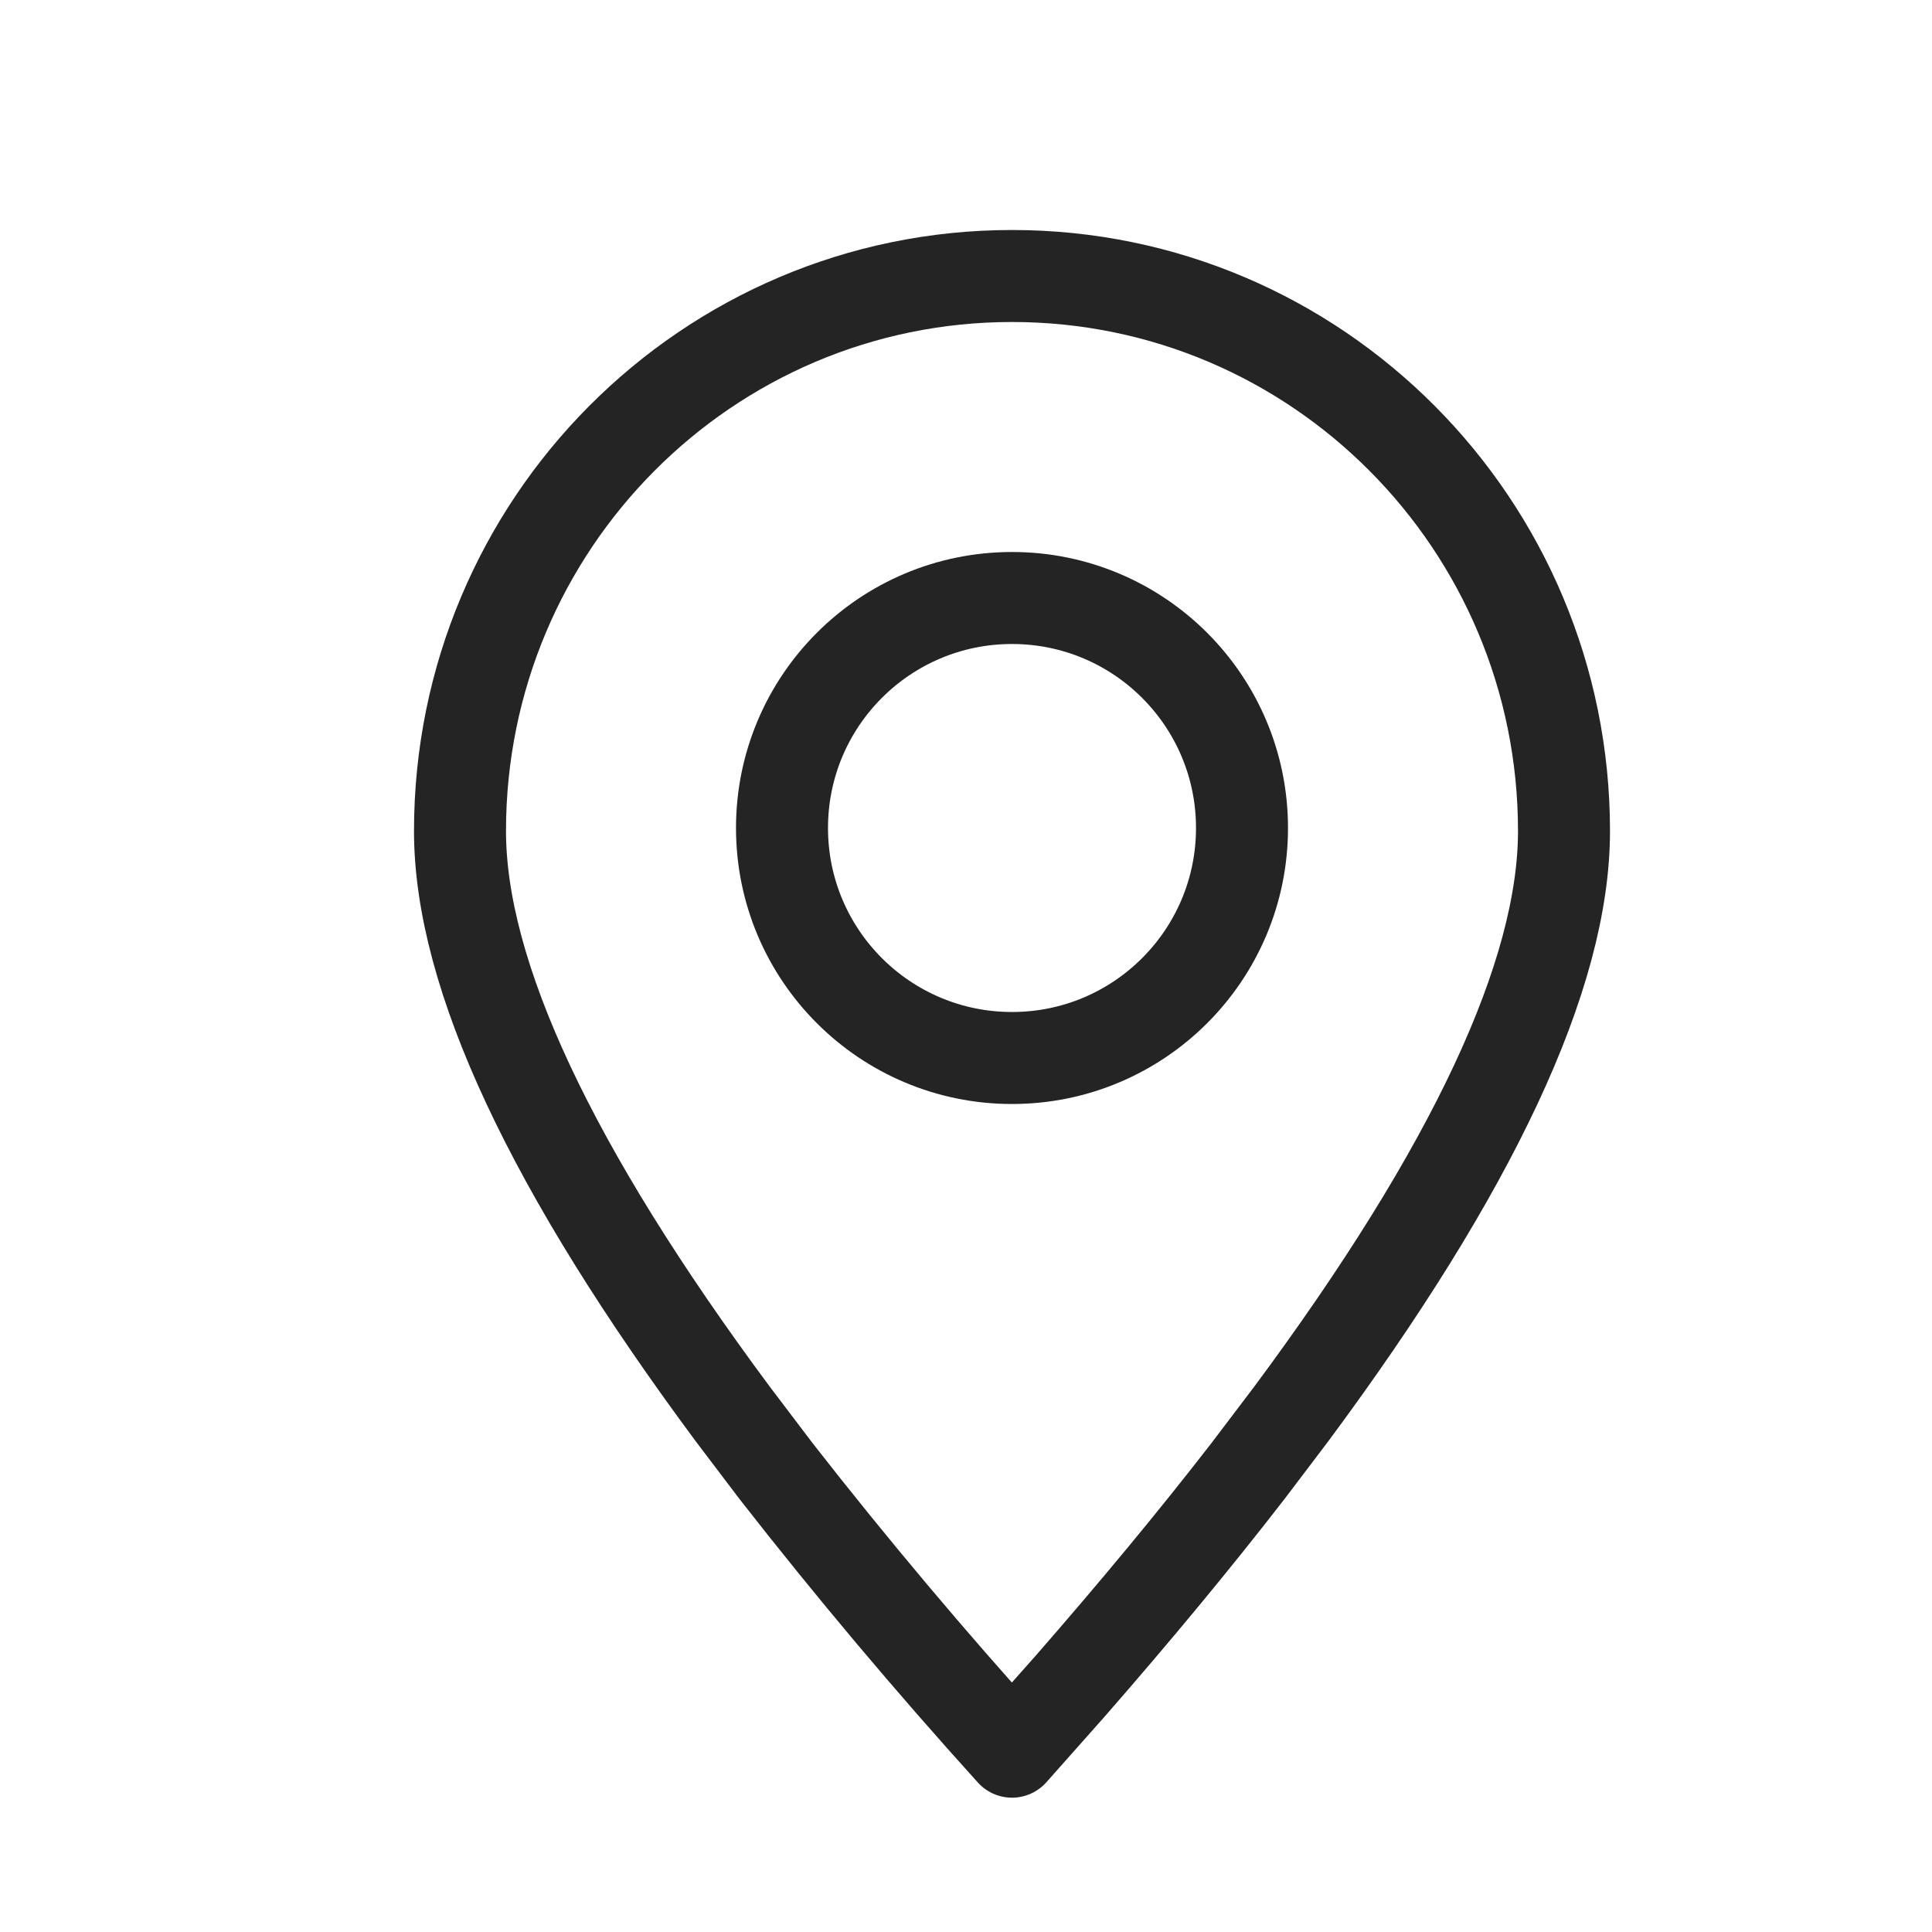 <svg width="21" height="21" viewBox="0 0 21 21" fill="none" xmlns="http://www.w3.org/2000/svg">
<path fill-rule="evenodd" clip-rule="evenodd" d="M11 19.04L11.631 18.329C12.347 17.509 12.991 16.731 13.564 15.991L14.037 15.367C16.012 12.706 17 10.594 17 9.033C17 5.701 14.314 3 11 3C7.686 3 5 5.701 5 9.033C5 10.594 5.988 12.706 7.963 15.367L8.436 15.991C9.253 17.038 10.109 18.055 11 19.04Z" stroke="#242424" stroke-linecap="round" stroke-linejoin="round"/>
<path d="M11 11.5C12.381 11.5 13.5 10.381 13.5 9C13.5 7.619 12.381 6.5 11 6.5C9.619 6.5 8.5 7.619 8.5 9C8.5 10.381 9.619 11.5 11 11.5Z" stroke="#242424" stroke-linecap="round" stroke-linejoin="round"/>
</svg>
